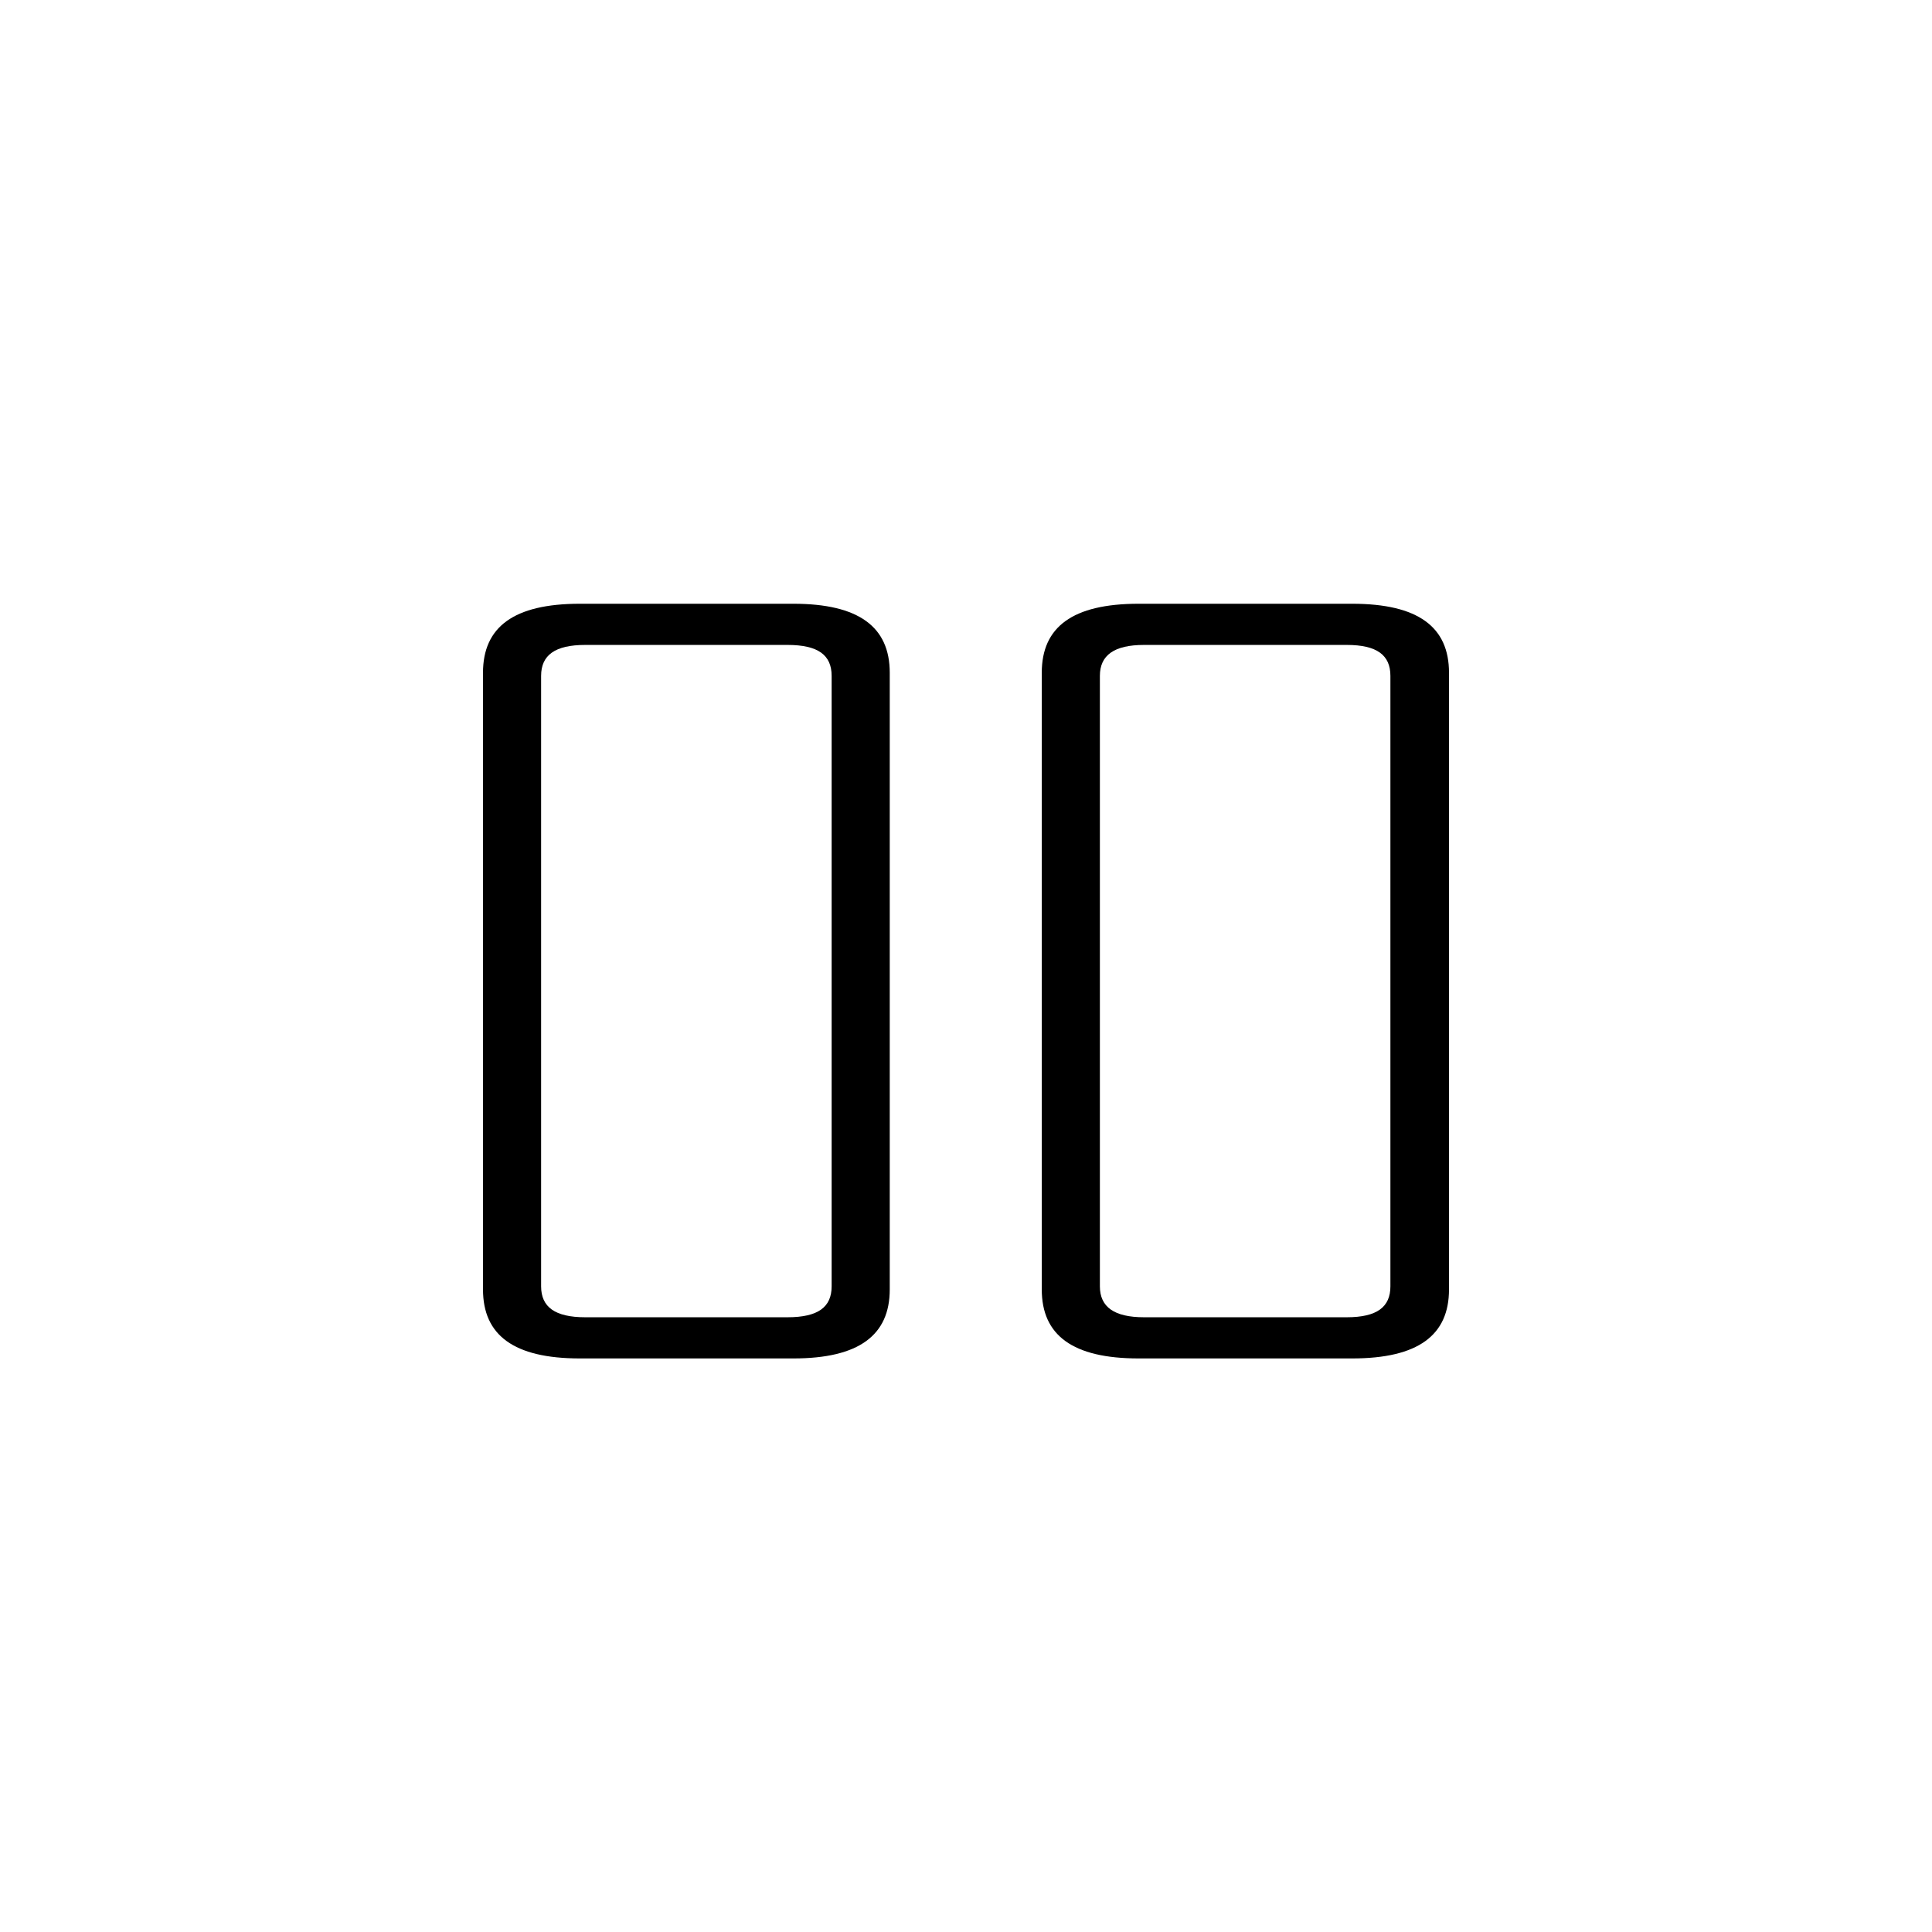 <?xml version="1.0"?>
	<svg xmlns="http://www.w3.org/2000/svg" 
		width="64" 
		height="64" 
		viewbox="0 0 64 64" 
		code="82433" 
		 transform=""
		><path d="M34.51 22.285L34.51 42.715C34.51 44.23 35.53 45 37.718 45H44.792C46.98 45 48 44.23 48 42.715L48 22.285C48 20.77 46.98 20 44.792 20L37.718 20C35.53 20 34.51 20.77 34.51 22.285ZM36.435 22.39C36.435 21.702 36.912 21.364 37.899 21.364L44.611 21.364C45.615 21.364 46.059 21.702 46.059 22.39V42.61C46.059 43.298 45.615 43.636 44.611 43.636H37.899C36.912 43.636 36.435 43.298 36.435 42.61L36.435 22.39ZM16 22.285L16 42.715C16 44.23 17.02 45 19.208 45H26.282C28.453 45 29.474 44.23 29.474 42.715L29.474 22.285C29.474 20.77 28.453 20 26.282 20L19.208 20C17.02 20 16 20.77 16 22.285ZM17.925 22.39C17.925 21.702 18.385 21.364 19.389 21.364L26.085 21.364C27.105 21.364 27.549 21.702 27.549 22.39L27.549 42.61C27.549 43.298 27.105 43.636 26.085 43.636H19.389C18.385 43.636 17.925 43.298 17.925 42.61L17.925 22.39Z"/>
	</svg>
	
